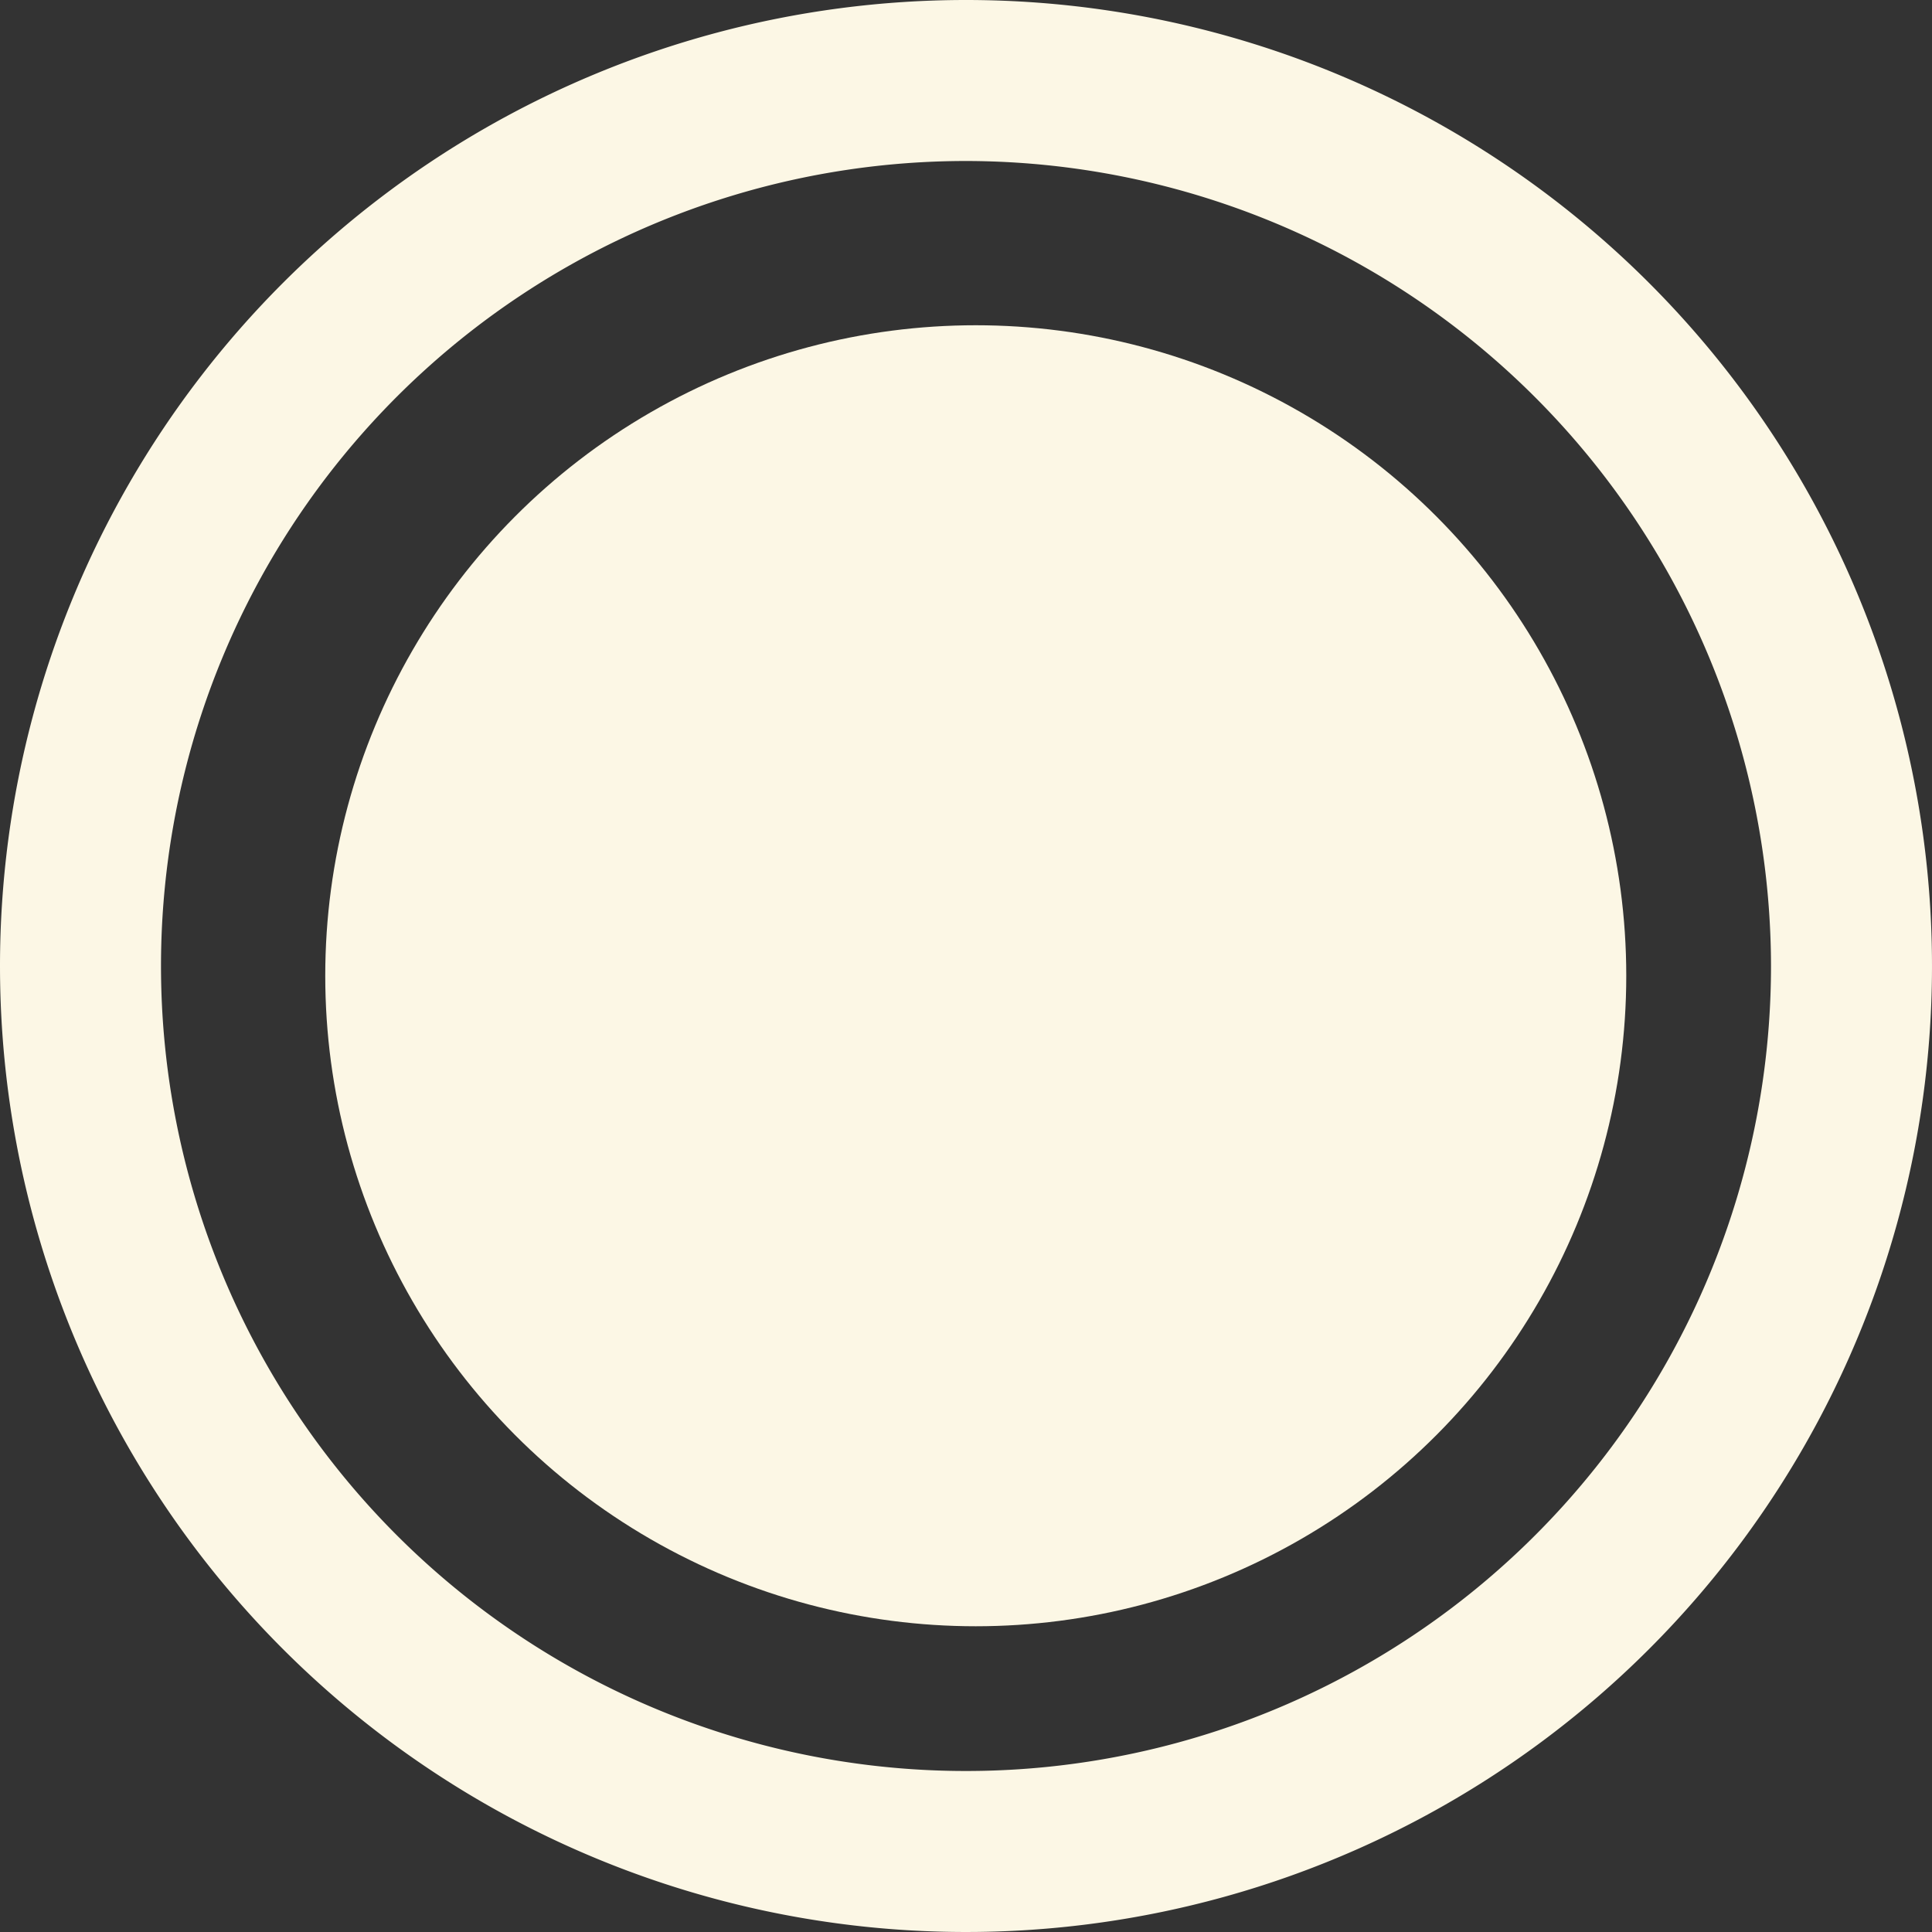 <svg xmlns="http://www.w3.org/2000/svg" width="17.82" height="17.82" viewBox="0 0 17.82 17.82"><rect x="0" y="0" width="17.82" height="17.82" fill="#333333" stroke="none"/><defs><style>.a{fill:#fcf7e5;}</style></defs><g transform="translate(0 -0.341)"><path class="a" d="M8.91,1.485A7.425,7.425,0,1,0,16.335,8.91,7.434,7.434,0,0,0,8.91,1.485M8.91,0A8.91,8.91,0,1,1,0,8.91,8.91,8.91,0,0,1,8.91,0Z" transform="translate(0 0.341)"/><circle class="a" cx="6" cy="6" r="6" transform="translate(3 3.341)"/></g></svg>